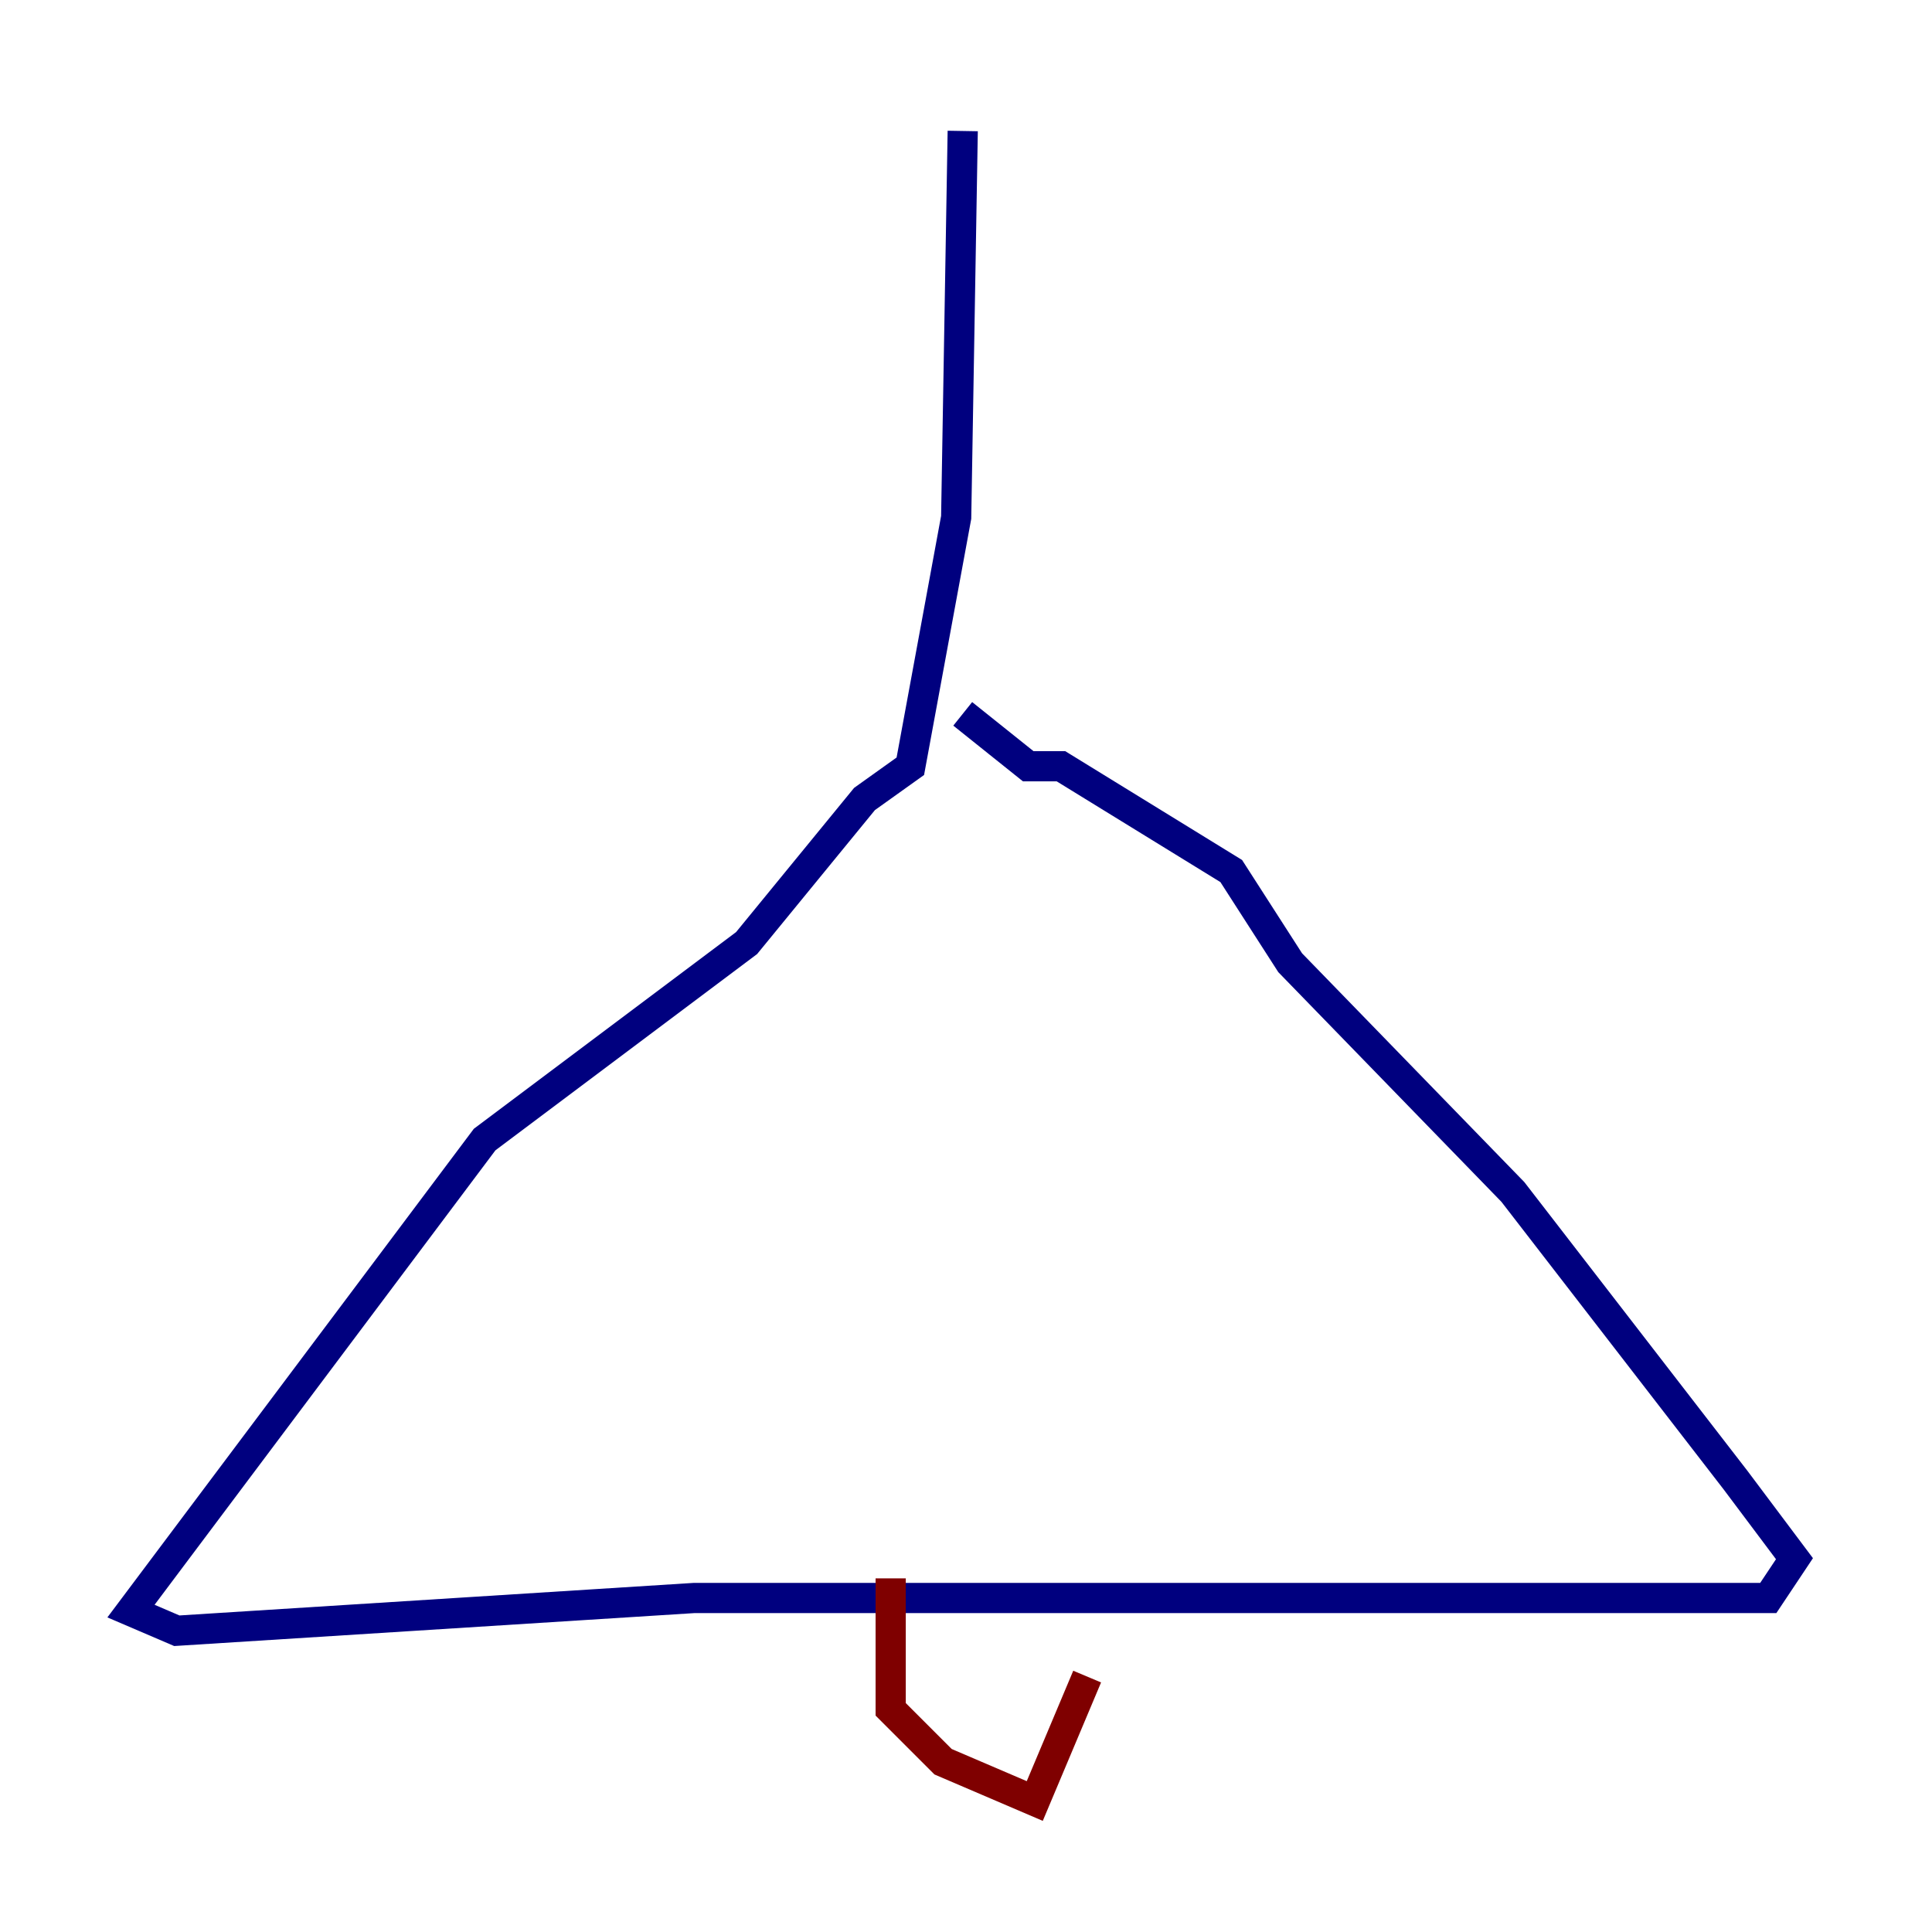 <?xml version="1.0" encoding="utf-8" ?>
<svg baseProfile="tiny" height="128" version="1.2" viewBox="0,0,128,128" width="128" xmlns="http://www.w3.org/2000/svg" xmlns:ev="http://www.w3.org/2001/xml-events" xmlns:xlink="http://www.w3.org/1999/xlink"><defs /><polyline fill="none" points="63.783,8.678 63.349,34.278 60.312,50.766 57.275,52.936 49.464,62.481 32.108,75.498 8.678,106.739 11.715,108.041 45.993,105.871 117.153,105.871 118.888,103.268 114.983,98.061 100.231,78.969 85.478,63.783 81.573,57.709 70.291,50.766 68.122,50.766 63.783,47.295" stroke="#00007f" stroke-width="2" /><polyline fill="none" points="59.01,104.57 59.01,113.248 62.481,116.719 68.556,119.322 72.027,111.078" stroke="#7f0000" stroke-width="2" /></svg>